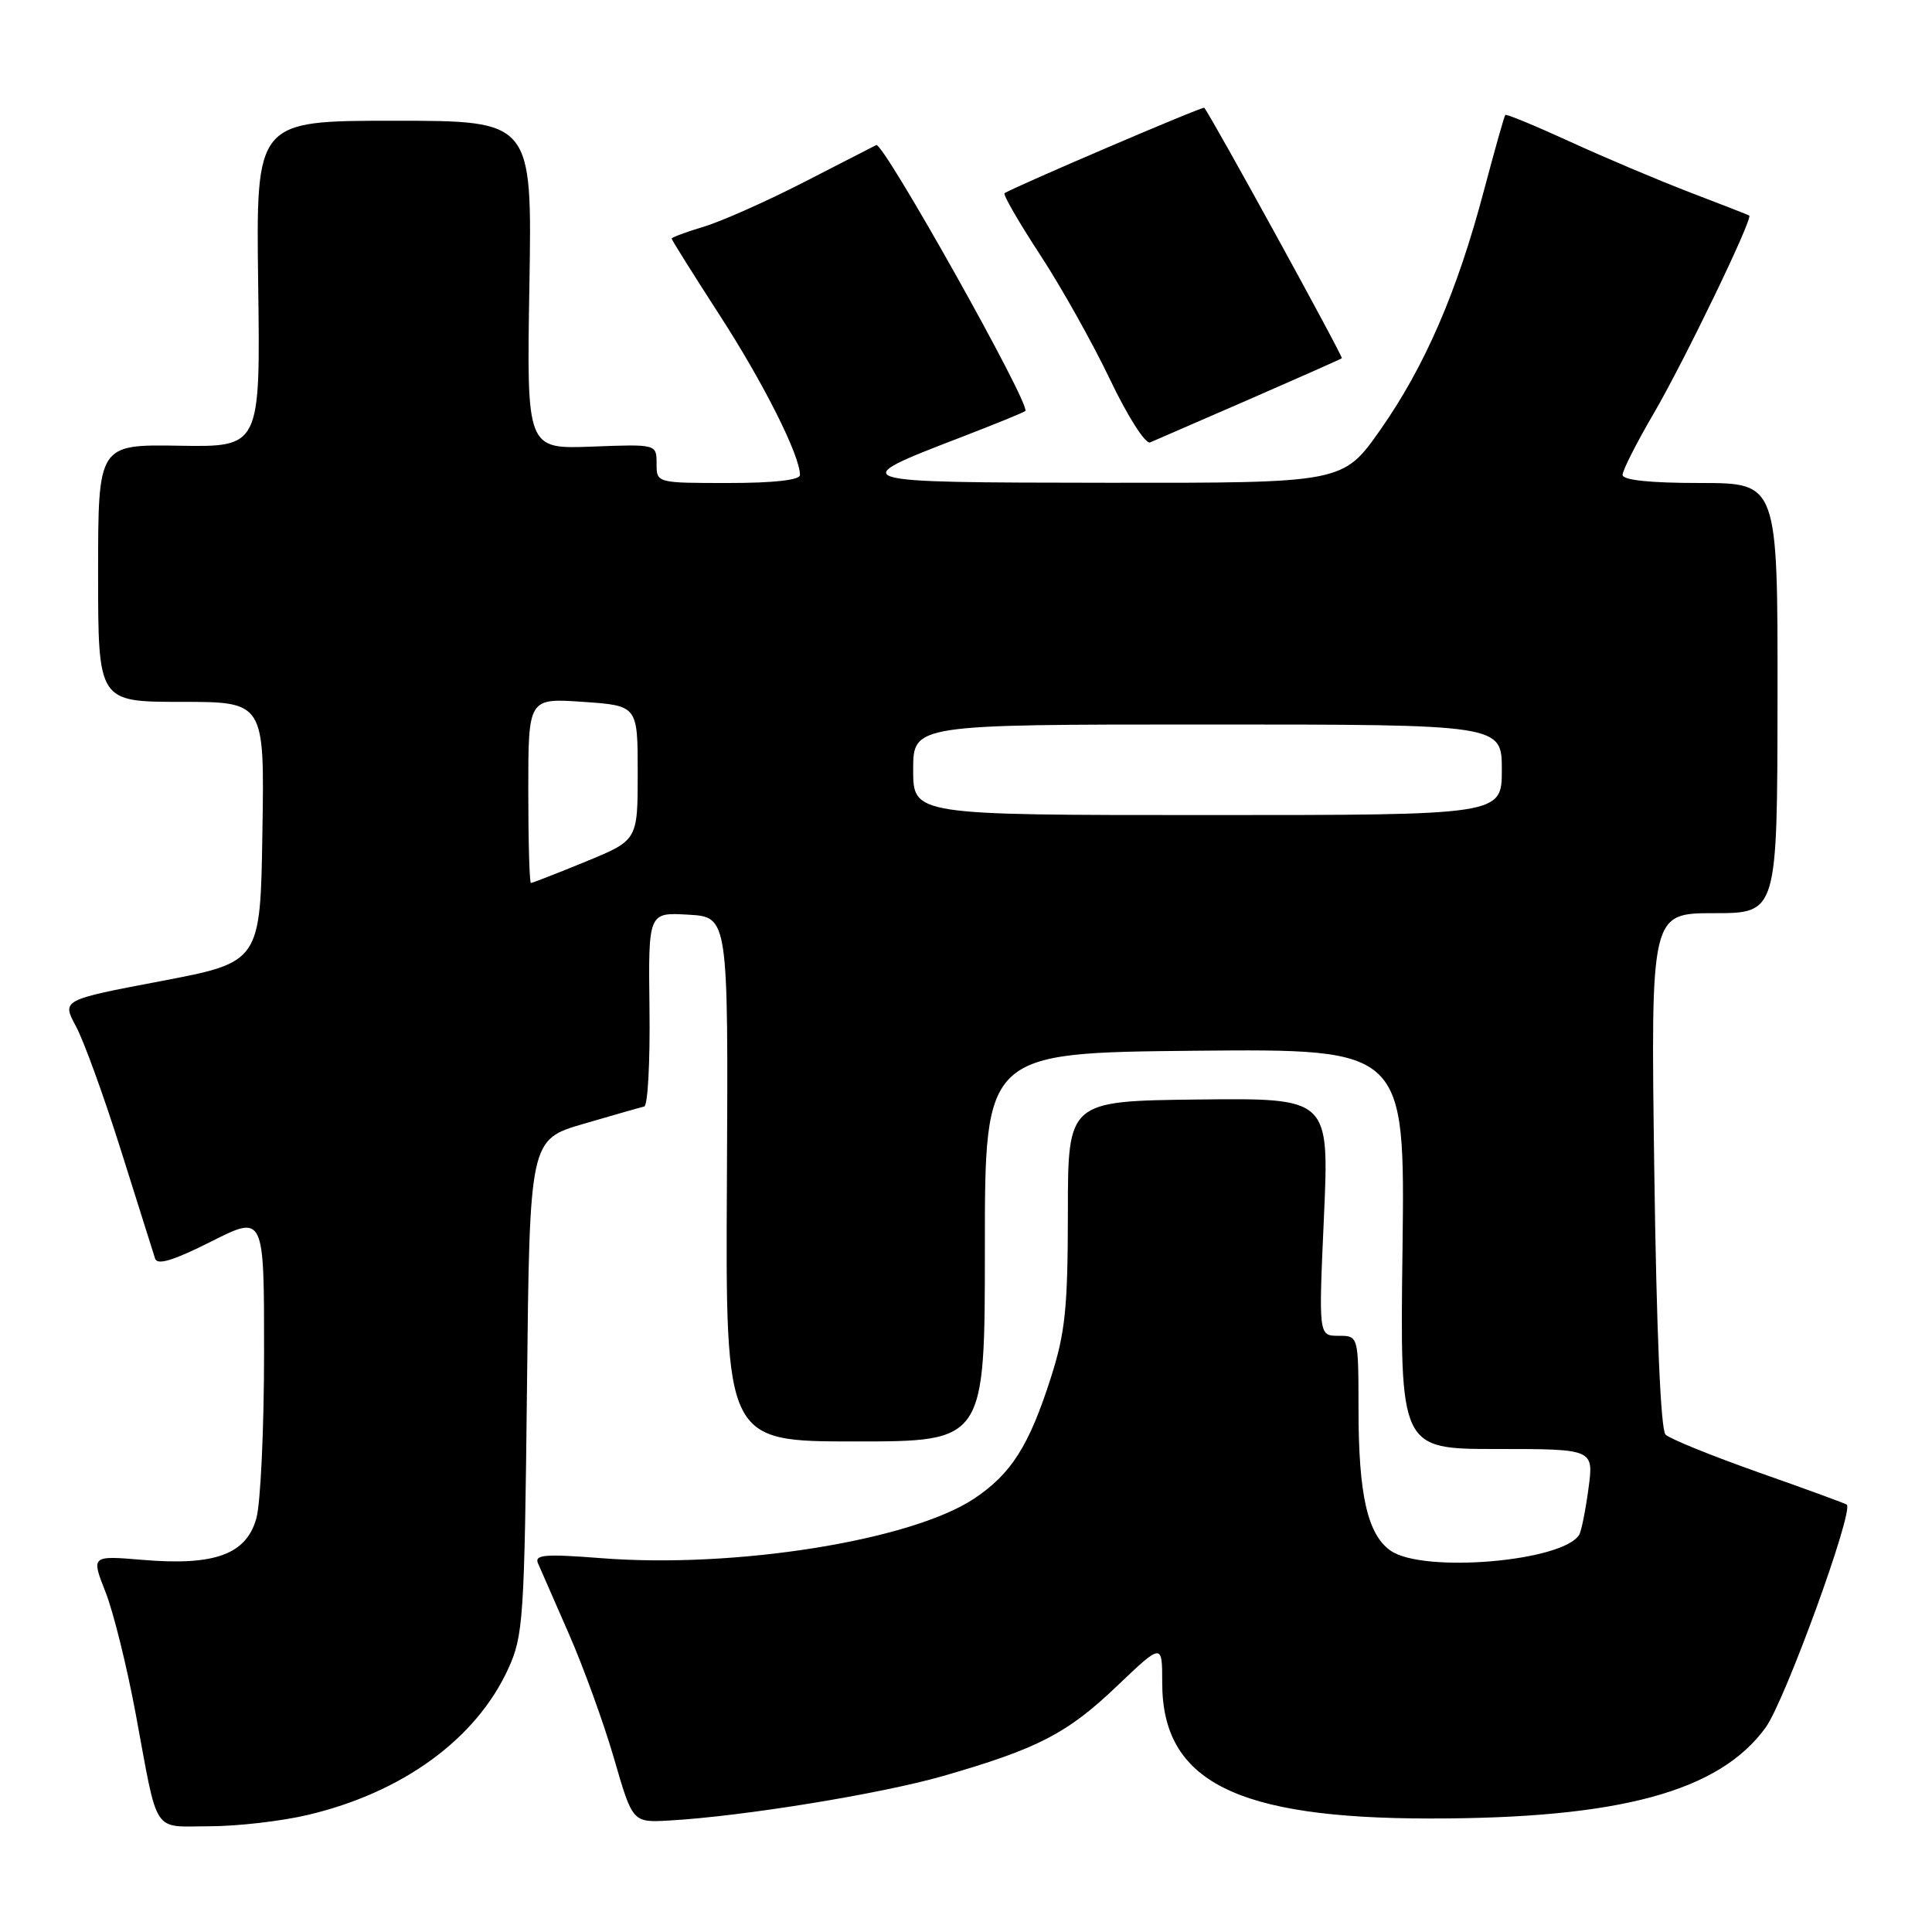 <?xml version="1.0" encoding="UTF-8" standalone="no"?>
<!DOCTYPE svg PUBLIC "-//W3C//DTD SVG 1.1//EN" "http://www.w3.org/Graphics/SVG/1.1/DTD/svg11.dtd" >
<svg xmlns="http://www.w3.org/2000/svg" xmlns:xlink="http://www.w3.org/1999/xlink" version="1.1" viewBox="0 0 256 256">
 <g >
 <path fill="currentColor"
d=" M 40.77 240.49 C 53.34 237.53 63.07 230.44 67.33 221.15 C 69.34 216.76 69.49 214.64 69.83 183.75 C 70.18 151.00 70.18 151.00 77.34 148.91 C 81.28 147.76 84.89 146.73 85.36 146.62 C 85.84 146.51 86.15 140.68 86.06 133.66 C 85.90 120.89 85.90 120.89 91.20 121.20 C 96.50 121.50 96.50 121.50 96.32 156.25 C 96.13 191.00 96.13 191.00 113.32 191.00 C 130.50 191.00 130.50 191.00 130.50 165.25 C 130.50 139.50 130.50 139.50 158.34 139.23 C 186.17 138.97 186.17 138.97 185.84 165.48 C 185.50 192.00 185.50 192.00 198.34 192.00 C 211.19 192.00 211.19 192.00 210.48 197.25 C 210.09 200.14 209.54 202.88 209.26 203.35 C 207.14 206.91 188.57 208.49 184.26 205.47 C 181.21 203.33 180.01 198.08 180.01 186.75 C 180.00 177.00 180.00 177.00 177.36 177.00 C 174.72 177.00 174.72 177.00 175.43 161.25 C 176.13 145.50 176.13 145.50 158.82 145.69 C 141.50 145.89 141.50 145.89 141.50 160.69 C 141.49 173.25 141.16 176.56 139.26 182.50 C 136.36 191.59 133.99 195.31 129.04 198.60 C 120.63 204.15 97.34 207.86 79.60 206.46 C 72.26 205.89 70.80 206.00 71.28 207.13 C 71.61 207.88 73.45 212.10 75.38 216.50 C 77.31 220.90 80.00 228.32 81.36 233.00 C 83.82 241.50 83.82 241.50 88.66 241.23 C 98.40 240.68 116.72 237.70 125.00 235.32 C 137.55 231.70 141.42 229.70 148.03 223.39 C 154.00 217.70 154.00 217.70 154.00 222.98 C 154.00 236.02 163.74 240.96 189.50 240.96 C 214.62 240.97 227.81 237.39 233.96 228.90 C 236.52 225.36 245.64 200.31 244.71 199.37 C 244.57 199.24 239.34 197.32 233.08 195.12 C 226.83 192.91 221.25 190.65 220.69 190.09 C 220.05 189.45 219.49 176.29 219.20 155.03 C 218.73 121.00 218.73 121.00 227.12 121.00 C 235.50 121.00 235.50 121.00 235.53 92.50 C 235.56 64.00 235.56 64.00 225.28 64.00 C 218.61 64.00 215.00 63.62 215.00 62.92 C 215.00 62.33 216.85 58.68 219.11 54.81 C 223.17 47.86 232.33 28.89 231.78 28.56 C 231.63 28.46 228.12 27.10 224.00 25.52 C 219.88 23.94 212.72 20.92 208.10 18.80 C 203.49 16.69 199.60 15.08 199.46 15.23 C 199.32 15.38 198.05 19.90 196.62 25.28 C 193.08 38.67 188.79 48.56 182.91 56.94 C 177.95 64.00 177.95 64.00 146.72 63.97 C 111.83 63.93 111.78 63.92 127.44 57.90 C 131.87 56.19 135.66 54.65 135.86 54.46 C 136.64 53.71 117.04 18.77 116.11 19.22 C 115.77 19.39 111.45 21.60 106.50 24.15 C 101.55 26.69 95.58 29.34 93.25 30.04 C 90.91 30.74 89.00 31.45 89.00 31.62 C 89.00 31.79 91.85 36.33 95.33 41.72 C 101.16 50.72 106.00 60.34 106.00 62.94 C 106.00 63.61 102.55 64.00 96.50 64.00 C 87.00 64.00 87.00 64.00 87.00 61.43 C 87.00 58.85 87.00 58.85 78.39 59.18 C 69.78 59.50 69.78 59.50 70.15 37.75 C 70.51 16.00 70.51 16.00 52.21 16.00 C 33.92 16.00 33.92 16.00 34.21 37.62 C 34.50 59.24 34.50 59.24 23.75 59.06 C 13.00 58.89 13.00 58.89 13.00 75.94 C 13.00 93.00 13.00 93.00 24.02 93.00 C 35.05 93.00 35.05 93.00 34.77 110.25 C 34.50 127.49 34.50 127.49 21.34 130.00 C 8.18 132.50 8.18 132.50 10.07 136.00 C 11.11 137.93 13.80 145.35 16.05 152.50 C 18.30 159.65 20.32 166.07 20.55 166.77 C 20.84 167.68 22.98 167.03 27.98 164.51 C 35.00 160.97 35.00 160.97 34.99 179.24 C 34.99 189.28 34.53 199.16 33.97 201.18 C 32.64 205.97 28.45 207.50 18.88 206.69 C 12.08 206.12 12.08 206.12 13.98 210.95 C 15.03 213.60 16.83 220.89 17.99 227.14 C 21.01 243.41 20.08 242.00 27.82 241.99 C 31.49 241.98 37.32 241.31 40.77 240.49 Z  M 165.50 52.93 C 172.10 50.05 177.63 47.60 177.80 47.47 C 178.02 47.30 160.57 15.51 159.57 14.28 C 159.39 14.05 133.81 25.01 133.11 25.61 C 132.89 25.80 135.00 29.45 137.80 33.73 C 140.60 38.00 144.78 45.46 147.09 50.30 C 149.43 55.20 151.79 58.89 152.40 58.62 C 153.00 58.36 158.90 55.80 165.50 52.93 Z  M 70.00 104.75 C 70.00 92.50 70.00 92.50 77.25 93.00 C 84.50 93.50 84.50 93.50 84.50 102.42 C 84.50 111.34 84.50 111.34 77.60 114.17 C 73.80 115.73 70.54 117.00 70.35 117.00 C 70.16 117.00 70.00 111.49 70.00 104.75 Z  M 121.00 102.00 C 121.00 96.00 121.00 96.00 160.00 96.00 C 199.00 96.00 199.00 96.00 199.00 102.00 C 199.00 108.00 199.00 108.00 160.00 108.00 C 121.00 108.00 121.00 108.00 121.00 102.00 Z "/>
</g>
</svg>